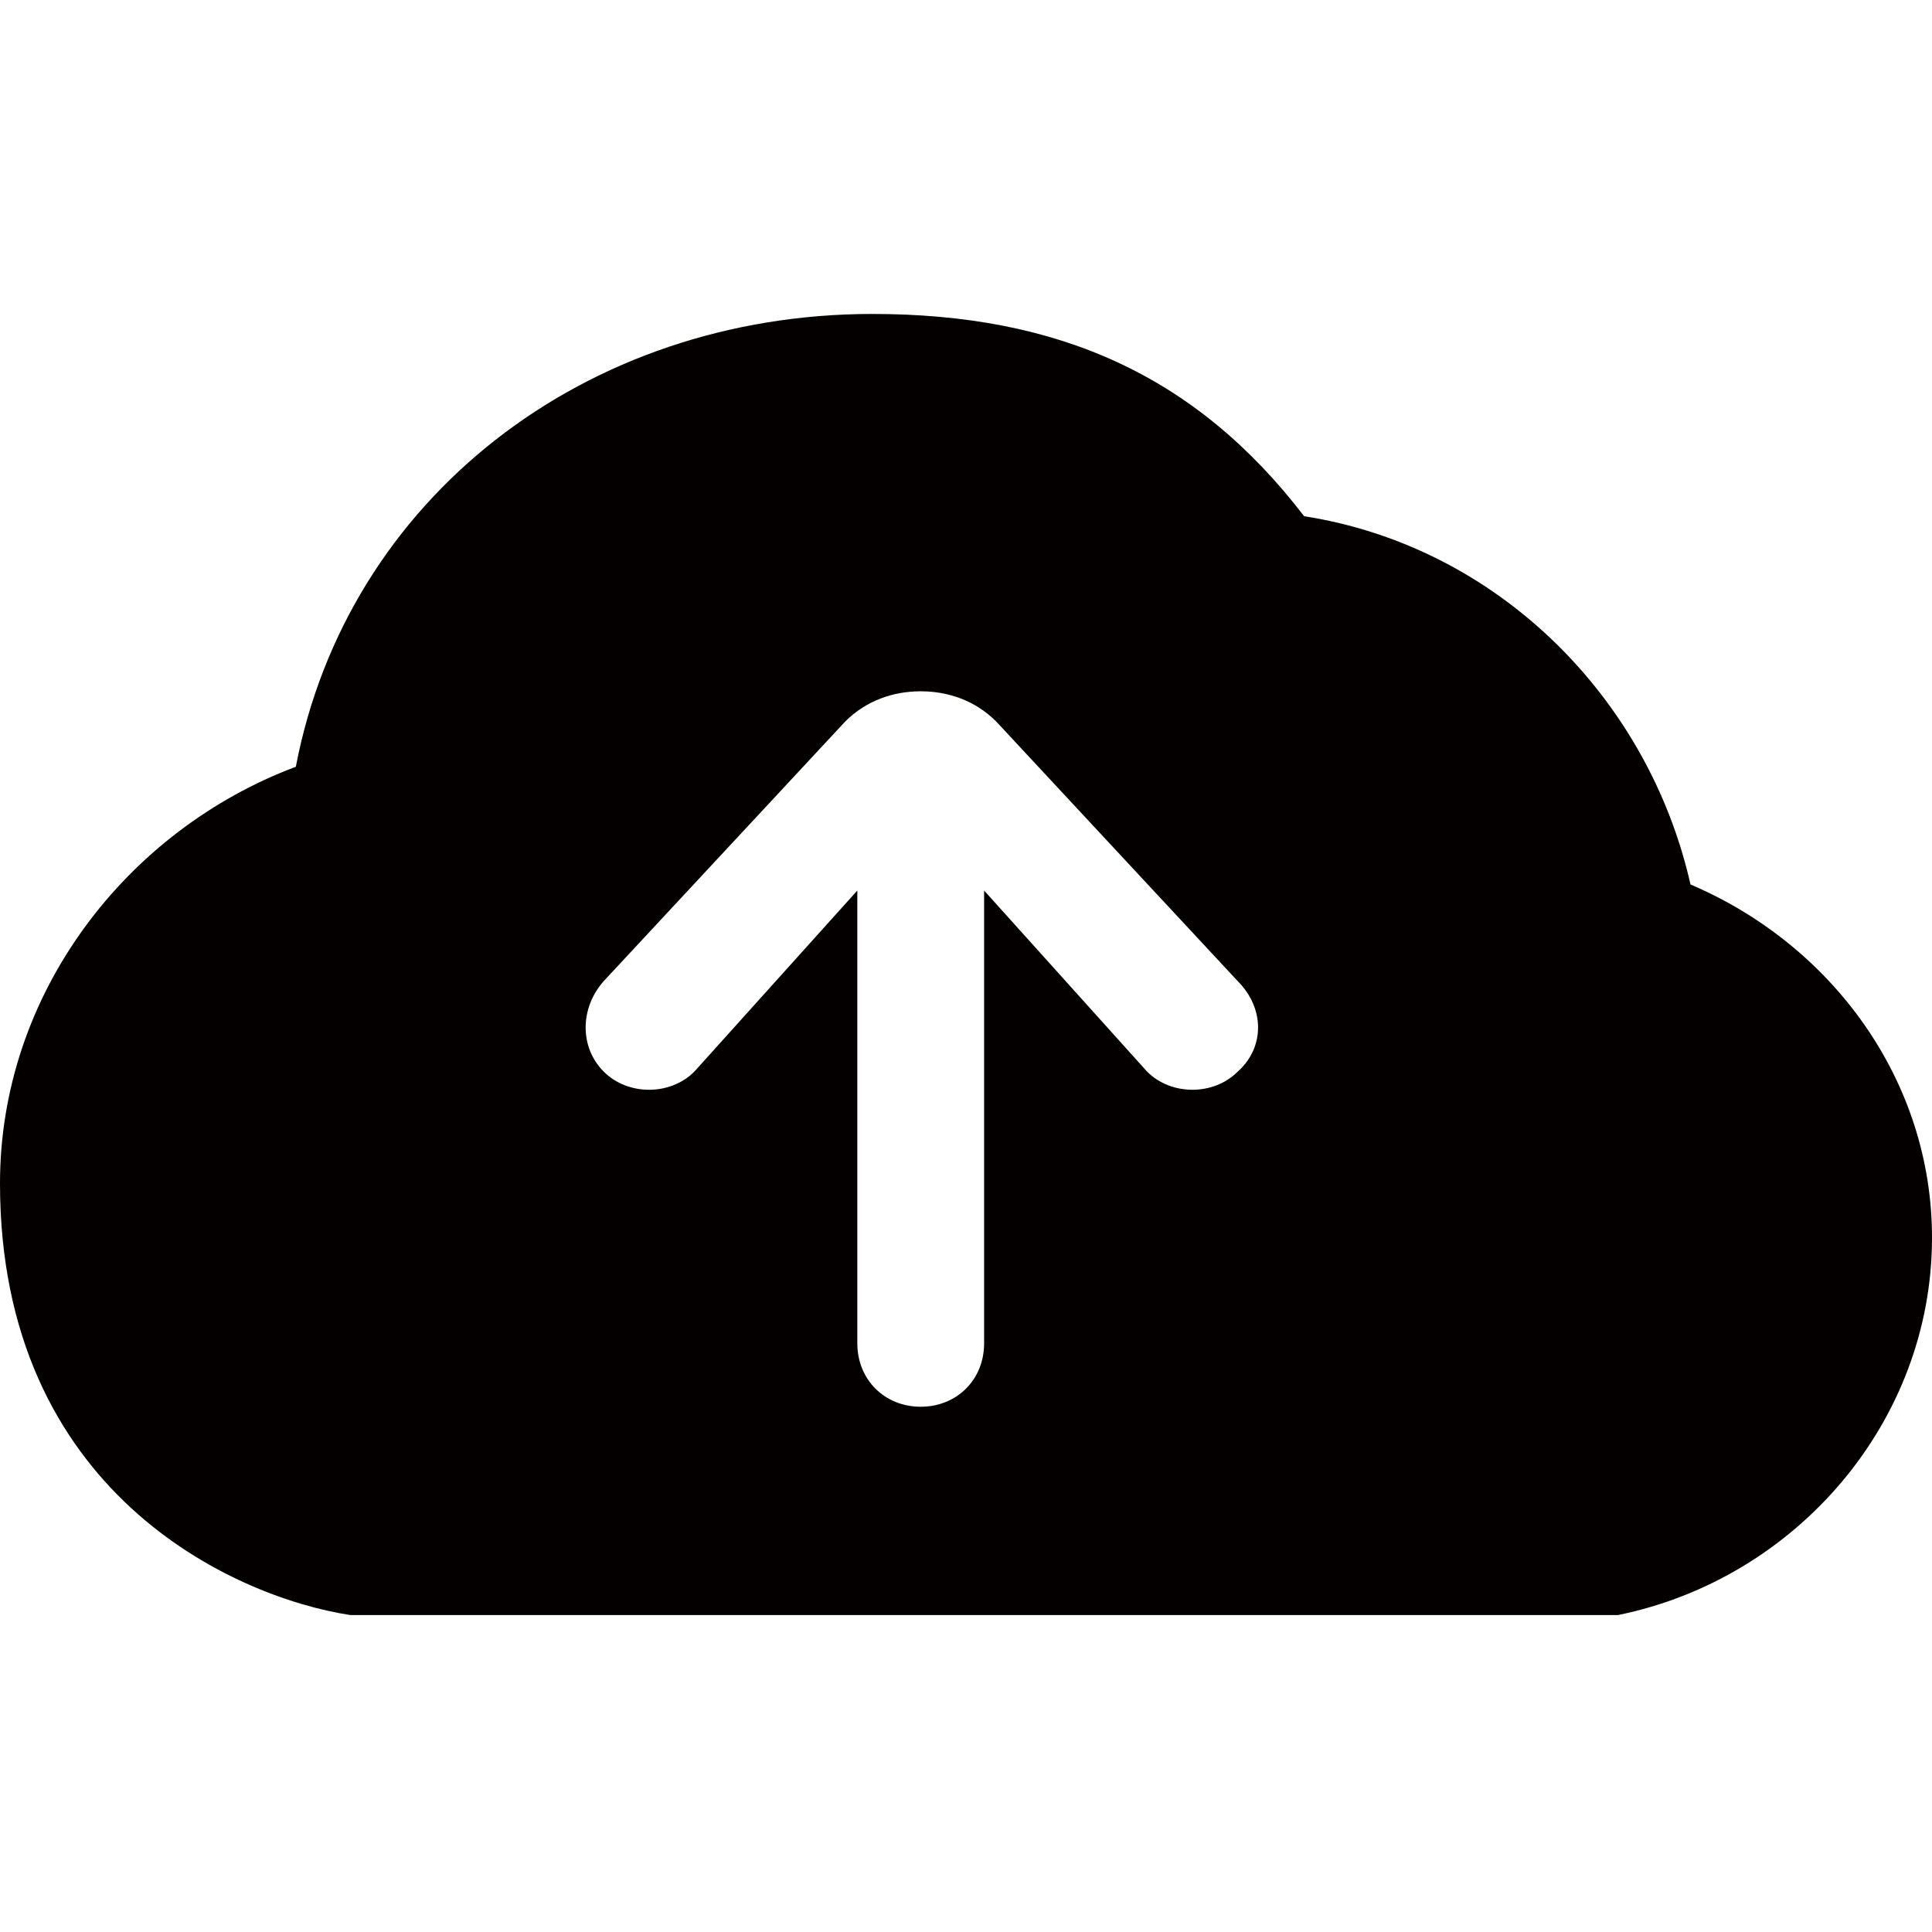 <?xml version="1.0" encoding="utf-8"?>
<!-- Generator: Adobe Illustrator 19.0.0, SVG Export Plug-In . SVG Version: 6.00 Build 0)  -->
<svg version="1.1" id="图层_1" xmlns="http://www.w3.org/2000/svg" xmlns:xlink="http://www.w3.org/1999/xlink" x="0px" y="0px"
	 viewBox="0 0 64 64" style="enable-background:new 0 0 64 64;" xml:space="preserve">
<style type="text/css">
	.st0{fill:#040000;}
</style>
<path id="XMLID_555_" class="st0" d="M56,29.3L56,29.3c-1.4-6.2-6.4-11.2-12.8-12.2c-3.6-4.7-8.2-6.7-14.3-6.7
	c-9.5,0-17.4,6.1-19.1,15C4.2,27.5,0,32.9,0,39.2c0,10.2,7.7,13.7,11.6,14.3c0.2,0,0.6,0,0.9,0h39.5c0.6,0,1.6,0,1.6,0
	C59.5,52.3,64,47.1,64,41C64,35.8,60.7,31.3,56,29.3z M41,35.5c-0.8,0.8-2.2,0.8-3,0l-5.4-6v15c0,1.2-0.9,2.1-2.1,2.1
	c-1.2,0-2.1-0.9-2.1-2.1v-15l-5.4,6c-0.8,0.8-2.2,0.8-3,0c-0.8-0.8-0.8-2.1,0-3l8-8.6c0.7-0.7,1.6-1,2.5-1c0.9,0,1.8,0.3,2.5,1l0,0
	l8,8.6C41.9,33.4,41.9,34.7,41,35.5z"/>
</svg>

